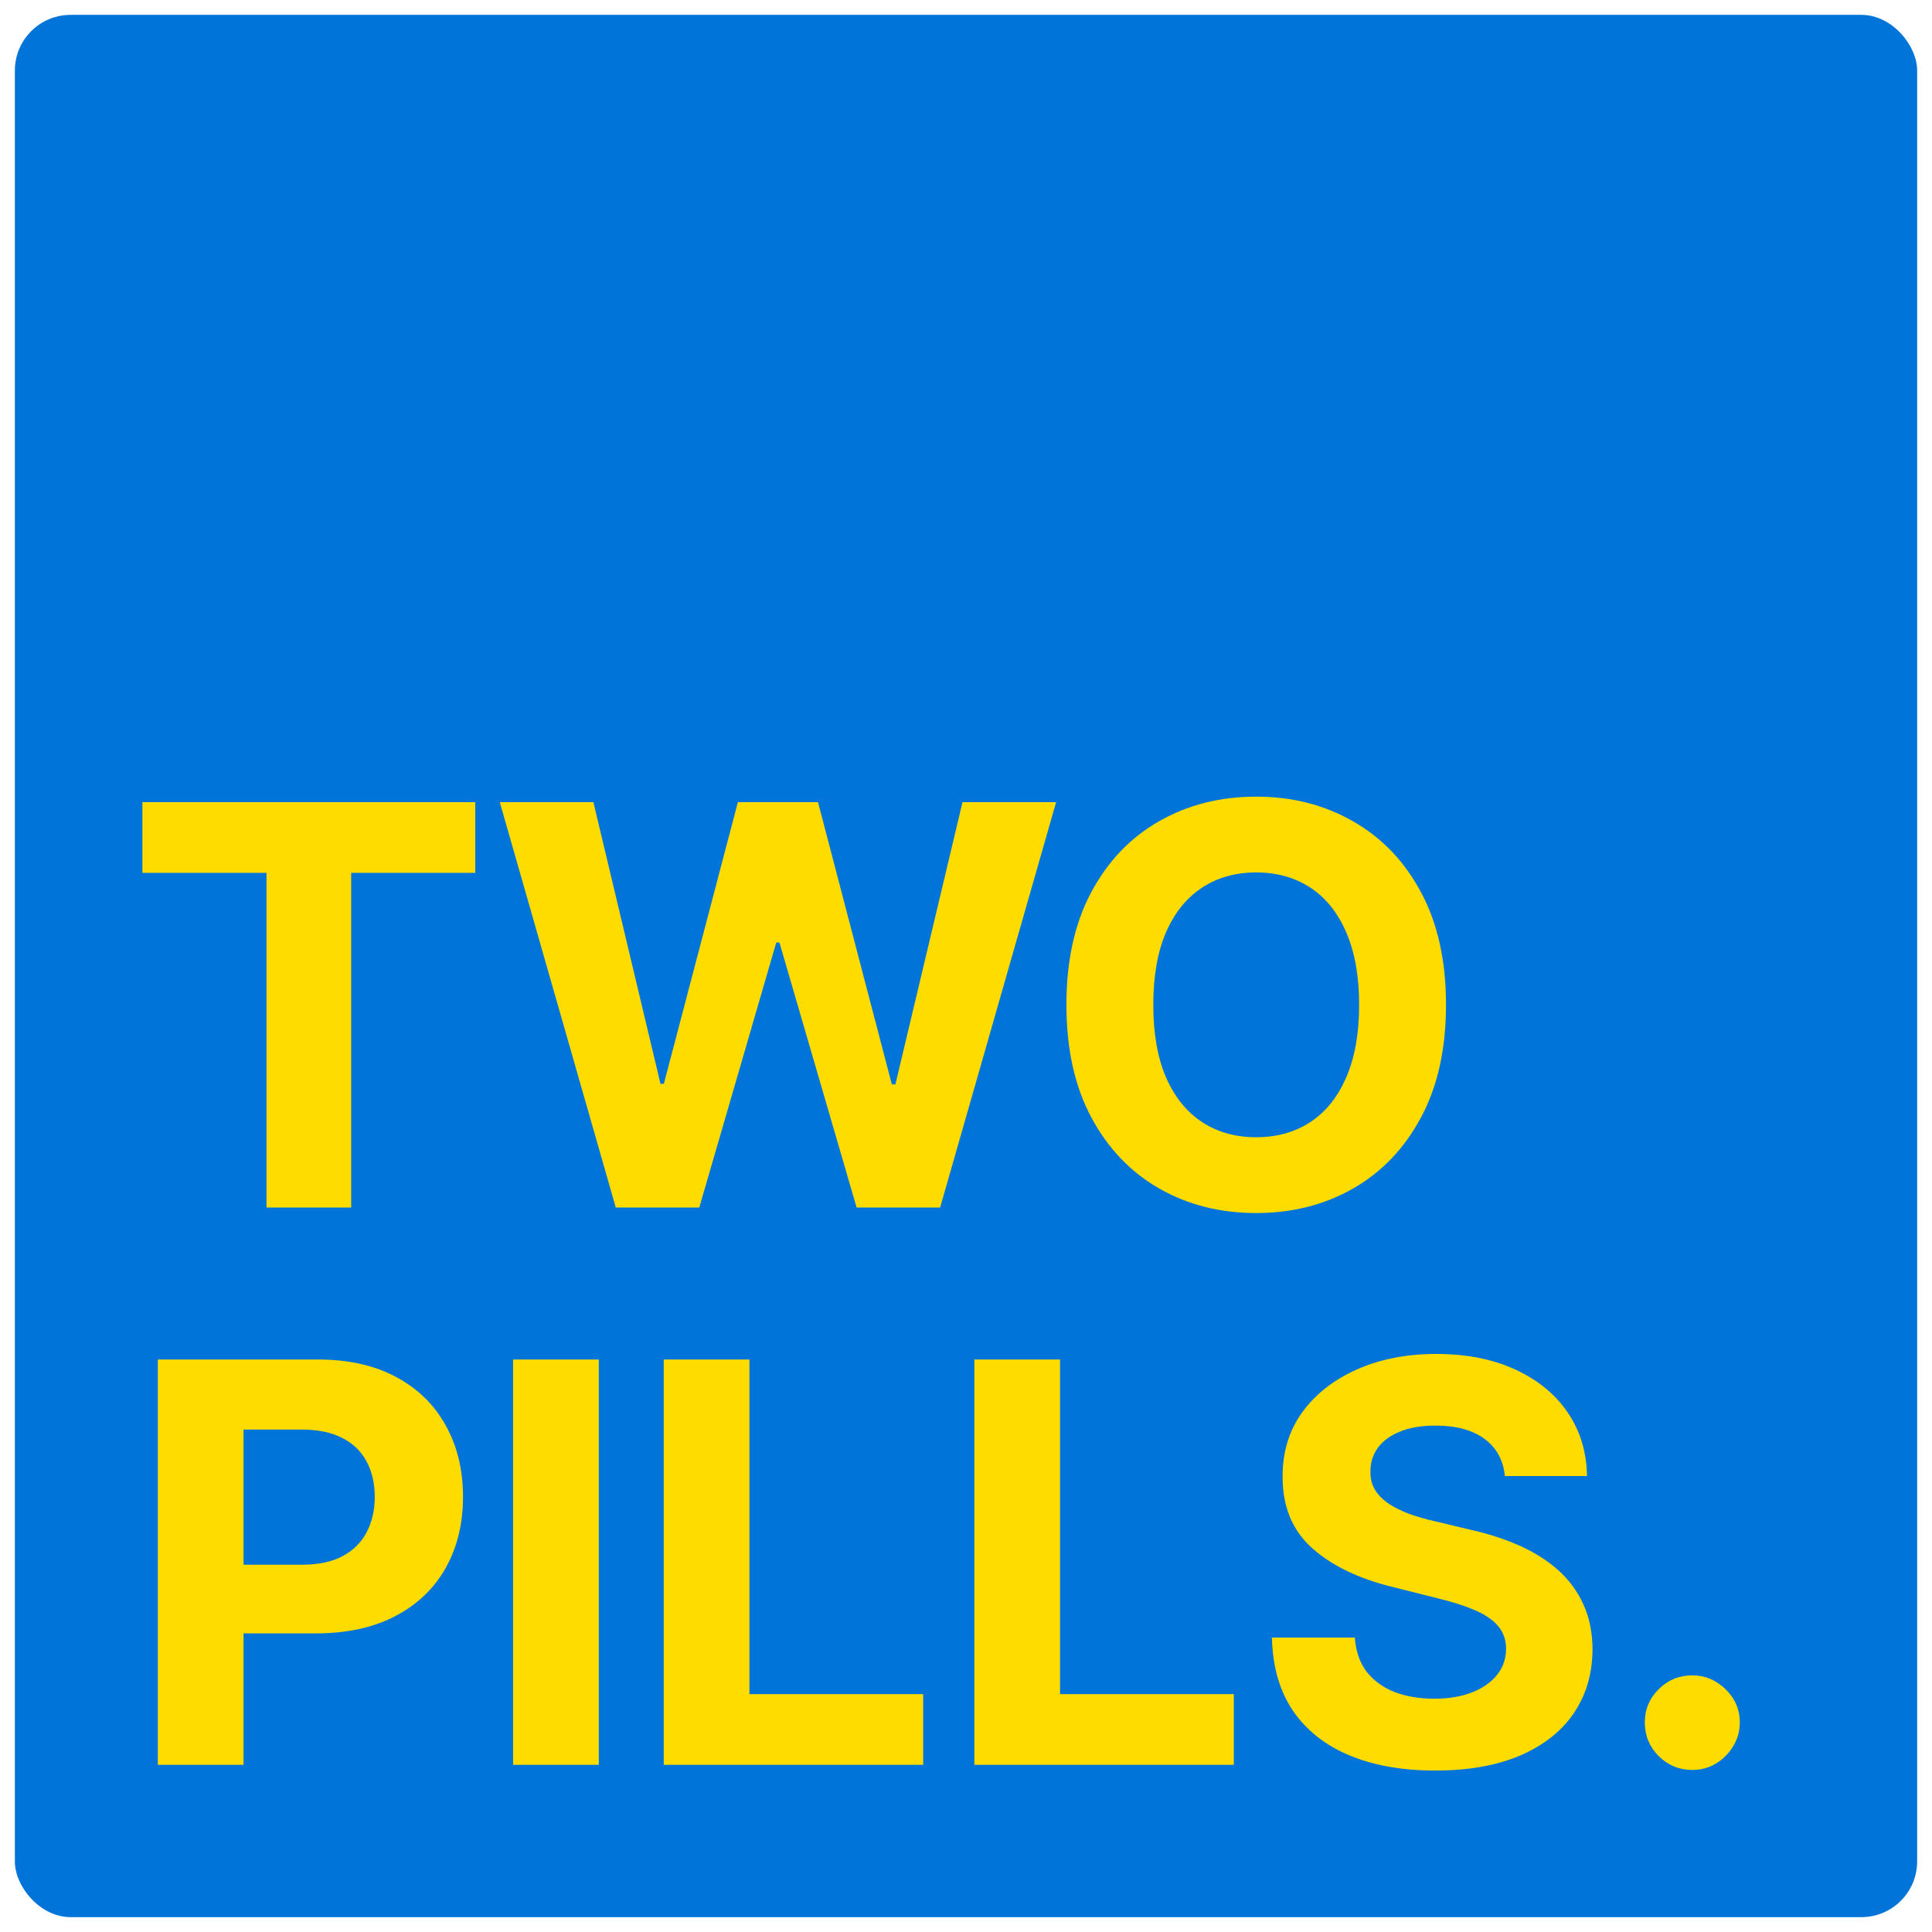 <svg width="520" height="520" viewBox="0 0 520 520" fill="none" xmlns="http://www.w3.org/2000/svg">
<g filter="url(#filter0_d_1_65)">
<rect x="4" width="512" height="512" rx="15" fill="#0074D9"/>
<path d="M38.327 230.925V211.909H127.922V230.925H94.523V321H71.725V230.925H38.327ZM165.733 321L134.518 211.909H159.714L177.771 287.708H178.677L198.599 211.909H220.172L240.04 287.868H240.999L259.057 211.909H284.252L253.038 321H230.559L209.785 249.675H208.933L188.212 321H165.733ZM389.193 266.455C389.193 278.351 386.938 288.472 382.428 296.817C377.954 305.162 371.846 311.536 364.104 315.94C356.398 320.308 347.733 322.491 338.11 322.491C328.415 322.491 319.715 320.29 312.009 315.886C304.303 311.483 298.213 305.109 293.738 296.763C289.264 288.418 287.027 278.315 287.027 266.455C287.027 254.558 289.264 244.438 293.738 236.092C298.213 227.747 304.303 221.391 312.009 217.023C319.715 212.619 328.415 210.418 338.11 210.418C347.733 210.418 356.398 212.619 364.104 217.023C371.846 221.391 377.954 227.747 382.428 236.092C386.938 244.438 389.193 254.558 389.193 266.455ZM365.809 266.455C365.809 258.749 364.655 252.25 362.346 246.959C360.074 241.668 356.86 237.655 352.705 234.92C348.55 232.186 343.685 230.819 338.11 230.819C332.535 230.819 327.67 232.186 323.515 234.92C319.36 237.655 316.128 241.668 313.82 246.959C311.547 252.25 310.411 258.749 310.411 266.455C310.411 274.161 311.547 280.659 313.82 285.95C316.128 291.241 319.36 295.254 323.515 297.989C327.67 300.723 332.535 302.09 338.11 302.09C343.685 302.09 348.55 300.723 352.705 297.989C356.86 295.254 360.074 291.241 362.346 285.95C364.655 280.659 365.809 274.161 365.809 266.455ZM42.481 471V361.909H85.521C93.796 361.909 100.844 363.489 106.668 366.65C112.492 369.775 116.931 374.125 119.985 379.7C123.075 385.24 124.619 391.632 124.619 398.876C124.619 406.121 123.057 412.513 119.932 418.053C116.807 423.592 112.279 427.907 106.349 430.996C100.454 434.086 93.316 435.631 84.935 435.631H57.503V417.147H81.207C85.646 417.147 89.303 416.384 92.18 414.857C95.092 413.294 97.258 411.146 98.678 408.411C100.134 405.641 100.862 402.463 100.862 398.876C100.862 395.254 100.134 392.094 98.678 389.395C97.258 386.661 95.092 384.548 92.18 383.056C89.268 381.529 85.575 380.766 81.1 380.766H65.546V471H42.481ZM161.165 361.909V471H138.101V361.909H161.165ZM178.642 471V361.909H201.706V451.984H248.475V471H178.642ZM262.249 471V361.909H285.314V451.984H332.082V471H262.249ZM405.036 393.283C404.61 388.987 402.781 385.648 399.55 383.269C396.318 380.89 391.933 379.7 386.393 379.7C382.629 379.7 379.45 380.233 376.858 381.298C374.266 382.328 372.277 383.766 370.892 385.613C369.543 387.46 368.868 389.555 368.868 391.898C368.797 393.852 369.205 395.556 370.093 397.012C371.016 398.468 372.277 399.729 373.875 400.794C375.473 401.824 377.32 402.729 379.415 403.511C381.51 404.256 383.747 404.896 386.126 405.428L395.928 407.772C400.686 408.837 405.054 410.258 409.031 412.033C413.009 413.809 416.453 415.993 419.365 418.585C422.277 421.178 424.532 424.232 426.13 427.747C427.763 431.263 428.598 435.293 428.634 439.839C428.598 446.515 426.893 452.303 423.52 457.204C420.182 462.069 415.352 465.851 409.031 468.55C402.746 471.213 395.164 472.545 386.286 472.545C377.479 472.545 369.809 471.195 363.275 468.496C356.776 465.798 351.698 461.803 348.04 456.511C344.418 451.185 342.518 444.597 342.341 436.749H364.66C364.908 440.407 365.956 443.461 367.803 445.911C369.685 448.326 372.188 450.155 375.313 451.398C378.474 452.605 382.043 453.209 386.02 453.209C389.926 453.209 393.317 452.641 396.194 451.504C399.106 450.368 401.361 448.788 402.959 446.763C404.557 444.739 405.356 442.413 405.356 439.786C405.356 437.335 404.628 435.276 403.172 433.607C401.751 431.937 399.656 430.517 396.886 429.345C394.152 428.173 390.796 427.108 386.819 426.149L374.94 423.166C365.743 420.929 358.481 417.431 353.154 412.673C347.827 407.914 345.182 401.504 345.217 393.443C345.182 386.838 346.94 381.067 350.491 376.131C354.077 371.195 358.996 367.342 365.246 364.572C371.496 361.803 378.598 360.418 386.553 360.418C394.649 360.418 401.716 361.803 407.753 364.572C413.825 367.342 418.548 371.195 421.922 376.131C425.295 381.067 427.036 386.785 427.142 393.283H405.036ZM455.485 472.385C451.969 472.385 448.951 471.142 446.43 468.656C443.944 466.135 442.701 463.116 442.701 459.601C442.701 456.121 443.944 453.138 446.43 450.652C448.951 448.166 451.969 446.923 455.485 446.923C458.894 446.923 461.877 448.166 464.434 450.652C466.991 453.138 468.269 456.121 468.269 459.601C468.269 461.945 467.665 464.093 466.458 466.046C465.286 467.964 463.741 469.509 461.824 470.68C459.906 471.817 457.793 472.385 455.485 472.385Z" fill="#FFDC00"/>
</g>
<defs>
<filter id="filter0_d_1_65" x="0" y="0" width="520" height="520" filterUnits="userSpaceOnUse" color-interpolation-filters="sRGB">
<feFlood flood-opacity="0" result="BackgroundImageFix"/>
<feColorMatrix in="SourceAlpha" type="matrix" values="0 0 0 0 0 0 0 0 0 0 0 0 0 0 0 0 0 0 127 0" result="hardAlpha"/>
<feOffset dy="4"/>
<feGaussianBlur stdDeviation="2"/>
<feComposite in2="hardAlpha" operator="out"/>
<feColorMatrix type="matrix" values="0 0 0 0 0 0 0 0 0 0 0 0 0 0 0 0 0 0 0.25 0"/>
<feBlend mode="normal" in2="BackgroundImageFix" result="effect1_dropShadow_1_65"/>
<feBlend mode="normal" in="SourceGraphic" in2="effect1_dropShadow_1_65" result="shape"/>
</filter>
</defs>
</svg>
